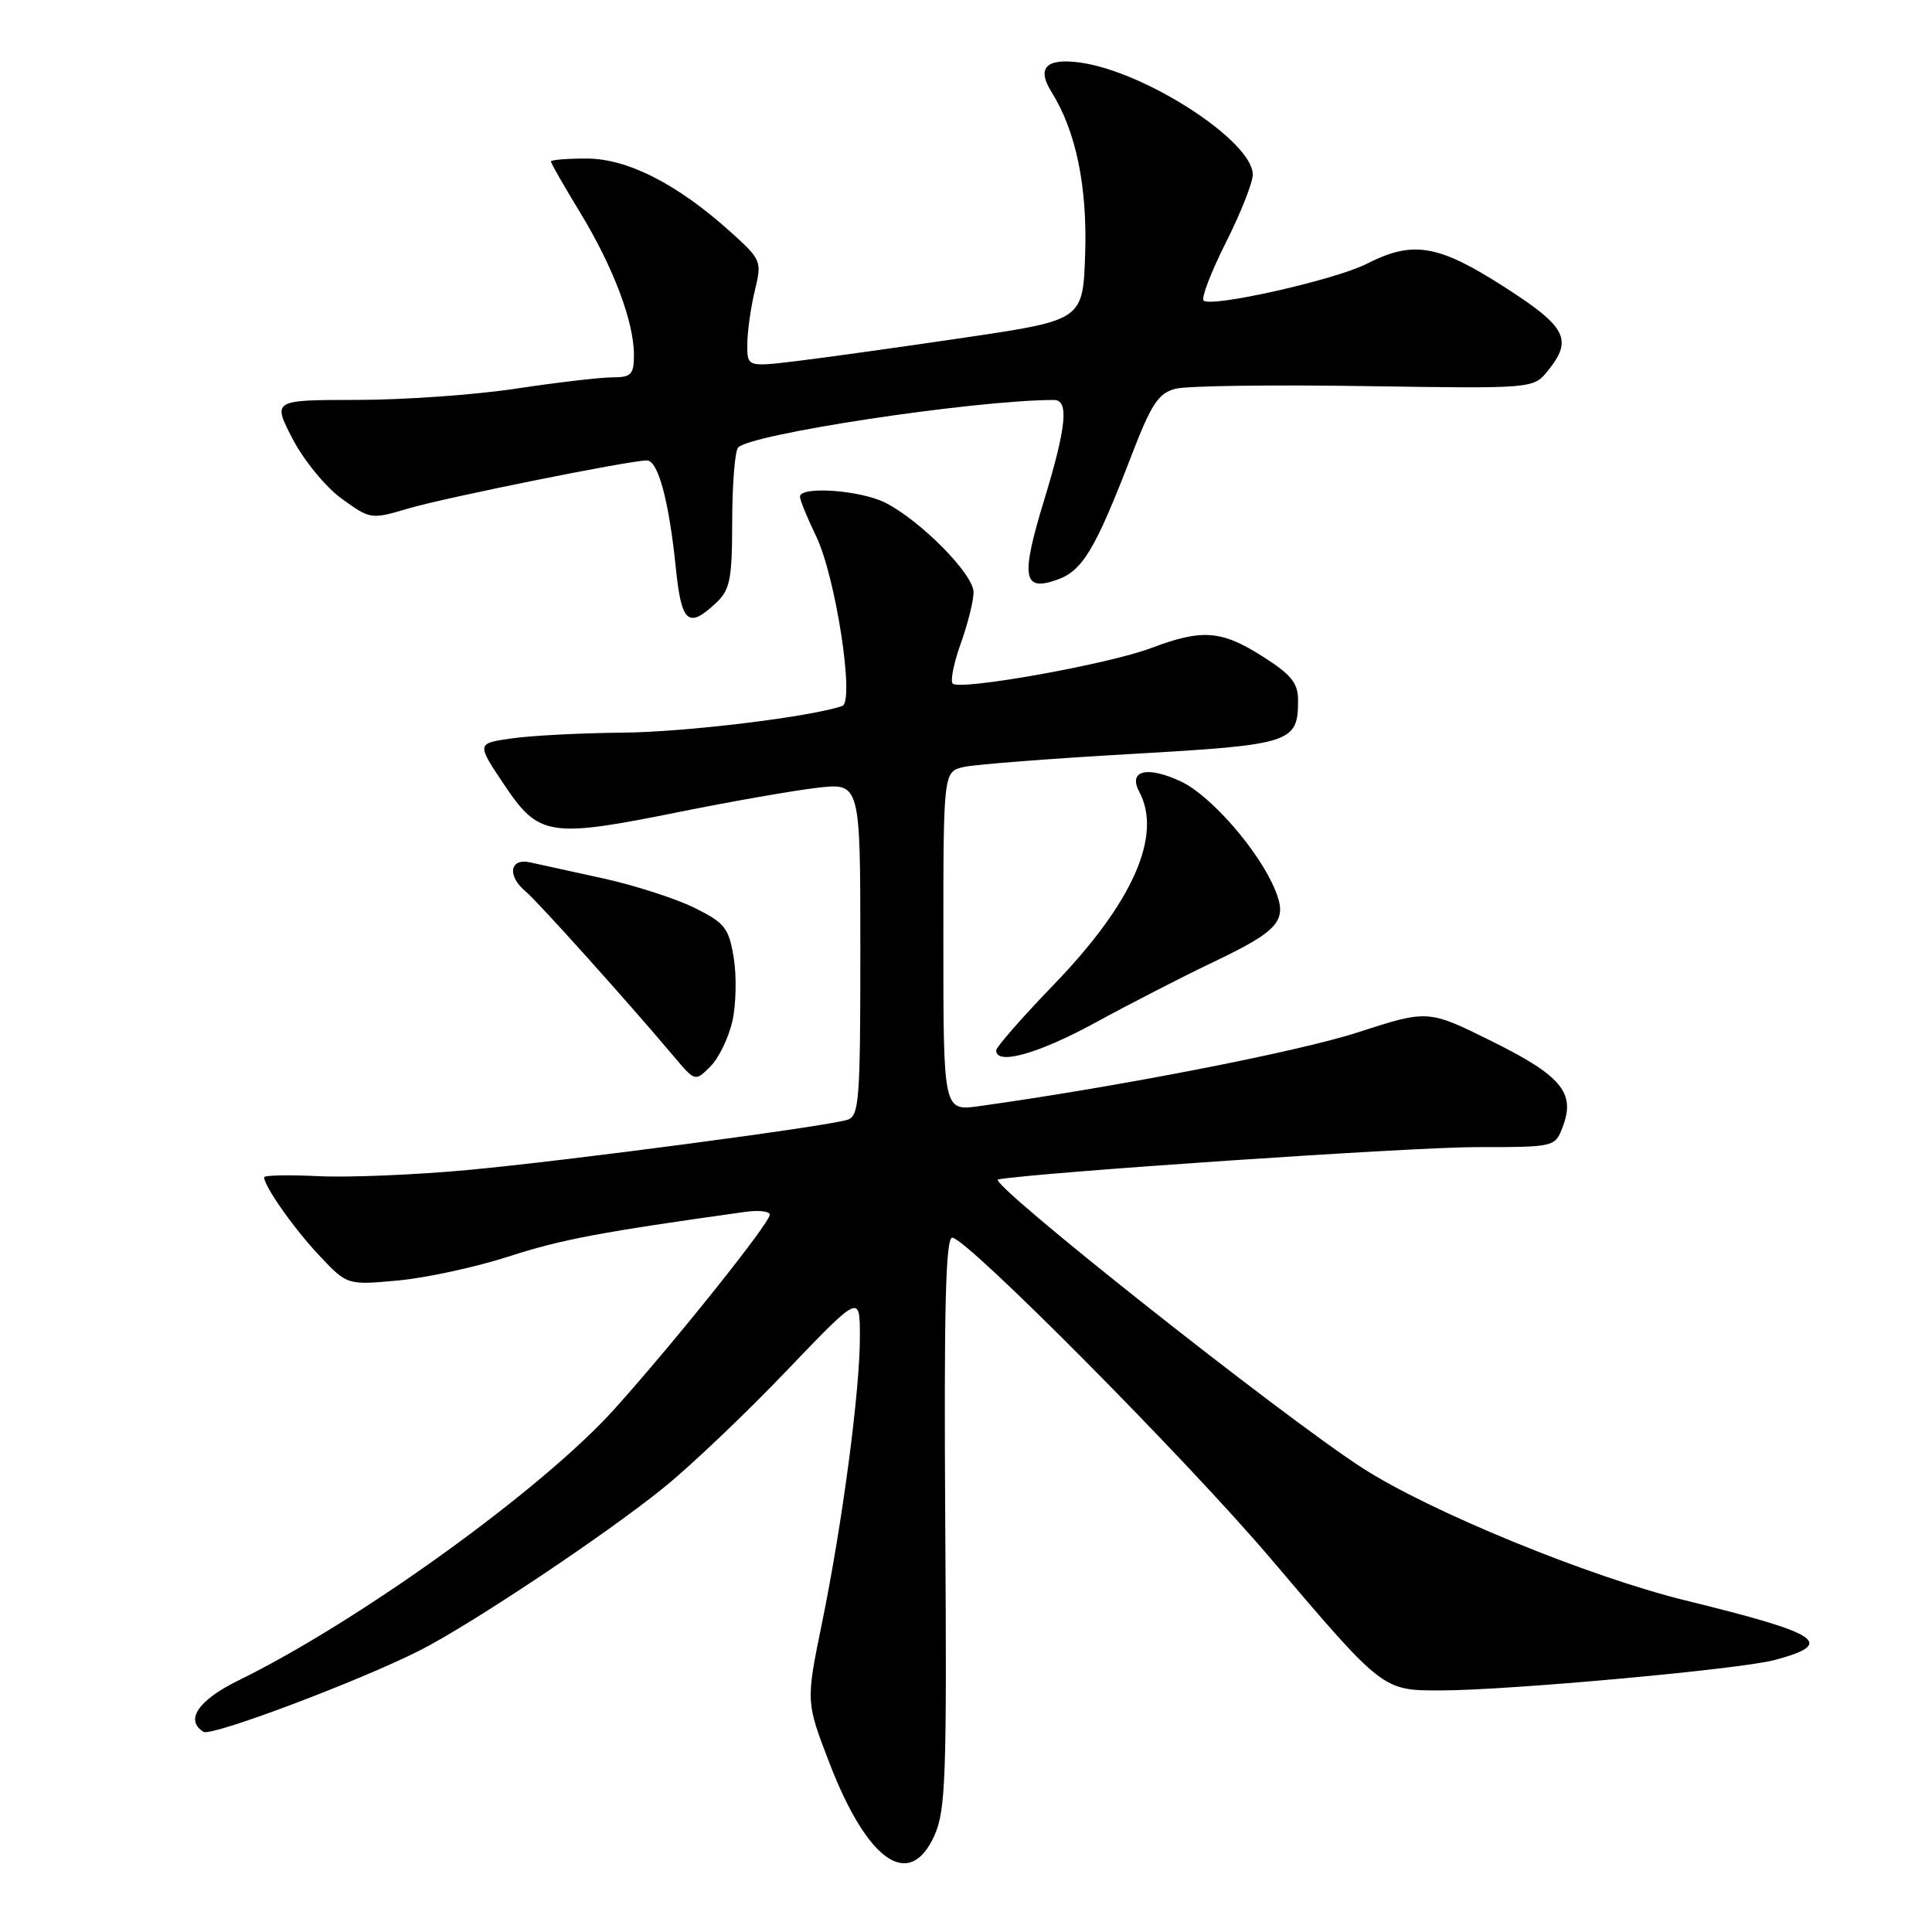 <?xml version="1.0" encoding="UTF-8" standalone="no"?>
<!DOCTYPE svg PUBLIC "-//W3C//DTD SVG 1.1//EN" "http://www.w3.org/Graphics/SVG/1.1/DTD/svg11.dtd" >
<svg xmlns="http://www.w3.org/2000/svg" xmlns:xlink="http://www.w3.org/1999/xlink" version="1.1" viewBox="0 0 256 256">
 <g >
 <path fill="currentColor"
d=" M 123.80 243.25 C 125.32 239.90 125.47 235.47 125.25 201.75 C 125.07 173.36 125.30 164.00 126.18 164.00 C 128.05 164.00 157.19 193.35 168.33 206.47 C 183.33 224.12 183.18 224.00 190.97 223.99 C 200.05 223.97 230.60 221.18 235.16 219.96 C 243.29 217.77 241.37 216.49 223.31 212.06 C 210.50 208.91 189.43 200.27 180.50 194.50 C 169.75 187.56 130.64 156.57 132.25 156.28 C 137.39 155.36 187.10 152.00 195.52 152.00 C 206.05 152.00 206.05 152.00 207.08 149.28 C 208.78 144.81 206.90 142.54 197.67 137.97 C 189.22 133.78 189.22 133.78 179.86 136.81 C 171.97 139.37 148.04 144.02 129.75 146.57 C 125.00 147.23 125.00 147.23 125.00 124.73 C 125.00 102.23 125.00 102.23 127.75 101.62 C 129.26 101.29 139.28 100.51 150.00 99.90 C 171.17 98.69 172.00 98.42 172.00 92.79 C 172.00 90.50 171.09 89.38 167.30 86.98 C 161.82 83.50 159.31 83.32 152.50 85.88 C 146.84 88.02 127.20 91.53 126.24 90.58 C 125.90 90.24 126.38 87.83 127.32 85.23 C 128.25 82.63 129.01 79.58 129.00 78.46 C 129.00 76.08 121.95 68.95 117.30 66.61 C 113.99 64.94 106.00 64.38 106.00 65.81 C 106.00 66.26 106.96 68.62 108.14 71.05 C 110.73 76.41 113.28 92.98 111.60 93.55 C 107.36 95.00 90.82 97.01 82.50 97.08 C 77.00 97.13 70.39 97.47 67.82 97.84 C 63.13 98.50 63.13 98.50 66.82 104.00 C 71.40 110.84 72.81 111.06 90.04 107.58 C 96.89 106.20 105.09 104.76 108.25 104.39 C 114.00 103.72 114.00 103.72 114.00 125.79 C 114.00 145.95 113.85 147.91 112.25 148.39 C 109.23 149.30 75.08 153.82 62.00 155.03 C 55.12 155.67 46.24 156.04 42.25 155.85 C 38.26 155.66 35.00 155.72 35.00 156.00 C 35.02 157.22 38.98 162.84 42.34 166.40 C 46.01 170.29 46.01 170.29 52.75 169.67 C 56.46 169.33 63.09 167.89 67.48 166.47 C 74.35 164.24 79.67 163.24 98.75 160.58 C 100.54 160.33 102.00 160.50 102.00 160.95 C 102.00 162.06 89.48 177.73 81.45 186.67 C 71.91 197.29 47.66 214.80 31.55 222.69 C 26.26 225.29 24.47 227.94 26.97 229.48 C 28.02 230.13 47.63 222.74 55.61 218.70 C 62.51 215.19 80.30 203.32 88.00 197.08 C 91.58 194.18 98.87 187.24 104.21 181.65 C 113.93 171.50 113.93 171.50 113.94 177.00 C 113.97 184.15 111.64 201.75 108.93 215.00 C 106.78 225.50 106.78 225.50 109.92 233.65 C 114.95 246.68 120.50 250.53 123.80 243.25 Z  M 97.05 135.29 C 97.54 133.09 97.62 129.31 97.22 126.89 C 96.57 122.94 96.04 122.28 92.00 120.28 C 89.52 119.06 84.12 117.32 80.00 116.41 C 75.88 115.51 71.49 114.55 70.25 114.27 C 67.53 113.66 67.16 116.06 69.66 118.13 C 71.22 119.42 83.13 132.68 89.31 140.01 C 92.11 143.33 92.11 143.33 94.13 141.32 C 95.24 140.21 96.55 137.50 97.05 135.29 Z  M 145.21 135.47 C 149.77 132.98 156.66 129.44 160.52 127.60 C 169.55 123.30 170.66 122.01 168.94 117.87 C 166.83 112.76 160.49 105.46 156.54 103.58 C 152.03 101.44 149.43 102.07 150.96 104.92 C 154.05 110.70 150.10 119.62 139.66 130.44 C 135.45 134.80 132.00 138.74 132.00 139.19 C 132.00 141.20 137.59 139.63 145.21 135.47 Z  M 94.81 79.96 C 96.74 78.17 97.00 76.87 97.02 69.21 C 97.02 64.42 97.36 59.98 97.77 59.35 C 98.89 57.58 129.15 53.00 139.67 53.00 C 141.66 53.00 141.31 56.56 138.38 66.18 C 135.23 76.48 135.53 78.41 139.99 76.85 C 143.44 75.65 145.08 72.93 149.93 60.35 C 152.57 53.49 153.50 52.09 155.78 51.51 C 157.28 51.12 168.55 50.97 180.84 51.16 C 203.18 51.50 203.18 51.50 205.09 49.14 C 208.46 44.98 207.59 43.31 199.25 37.97 C 190.56 32.40 187.20 31.84 181.11 34.95 C 176.91 37.09 160.46 40.79 159.48 39.82 C 159.15 39.48 160.48 36.02 162.44 32.13 C 164.40 28.23 166.00 24.19 166.00 23.14 C 166.00 18.70 151.71 9.44 143.06 8.28 C 138.58 7.68 137.33 9.01 139.35 12.22 C 142.56 17.36 144.08 24.66 143.79 33.59 C 143.50 42.41 143.50 42.41 128.00 44.71 C 119.47 45.97 109.46 47.37 105.75 47.82 C 99.00 48.64 99.00 48.64 99.02 45.57 C 99.04 43.88 99.49 40.70 100.02 38.50 C 100.97 34.60 100.89 34.41 96.75 30.68 C 89.71 24.36 83.15 21.02 77.75 21.01 C 75.14 21.00 73.00 21.18 73.00 21.40 C 73.00 21.62 74.75 24.68 76.90 28.21 C 81.28 35.43 84.00 42.63 84.00 47.03 C 84.00 49.62 83.64 50.00 81.16 50.00 C 79.60 50.00 73.86 50.67 68.41 51.49 C 62.96 52.32 53.46 52.99 47.30 52.99 C 36.10 53.00 36.10 53.00 38.77 58.15 C 40.25 61.00 43.16 64.55 45.28 66.08 C 49.06 68.82 49.17 68.84 54.06 67.39 C 58.95 65.94 83.35 61.02 85.71 61.01 C 87.20 61.00 88.64 66.34 89.55 75.25 C 90.29 82.53 91.19 83.33 94.81 79.96 Z "/>
</g>
</svg>
